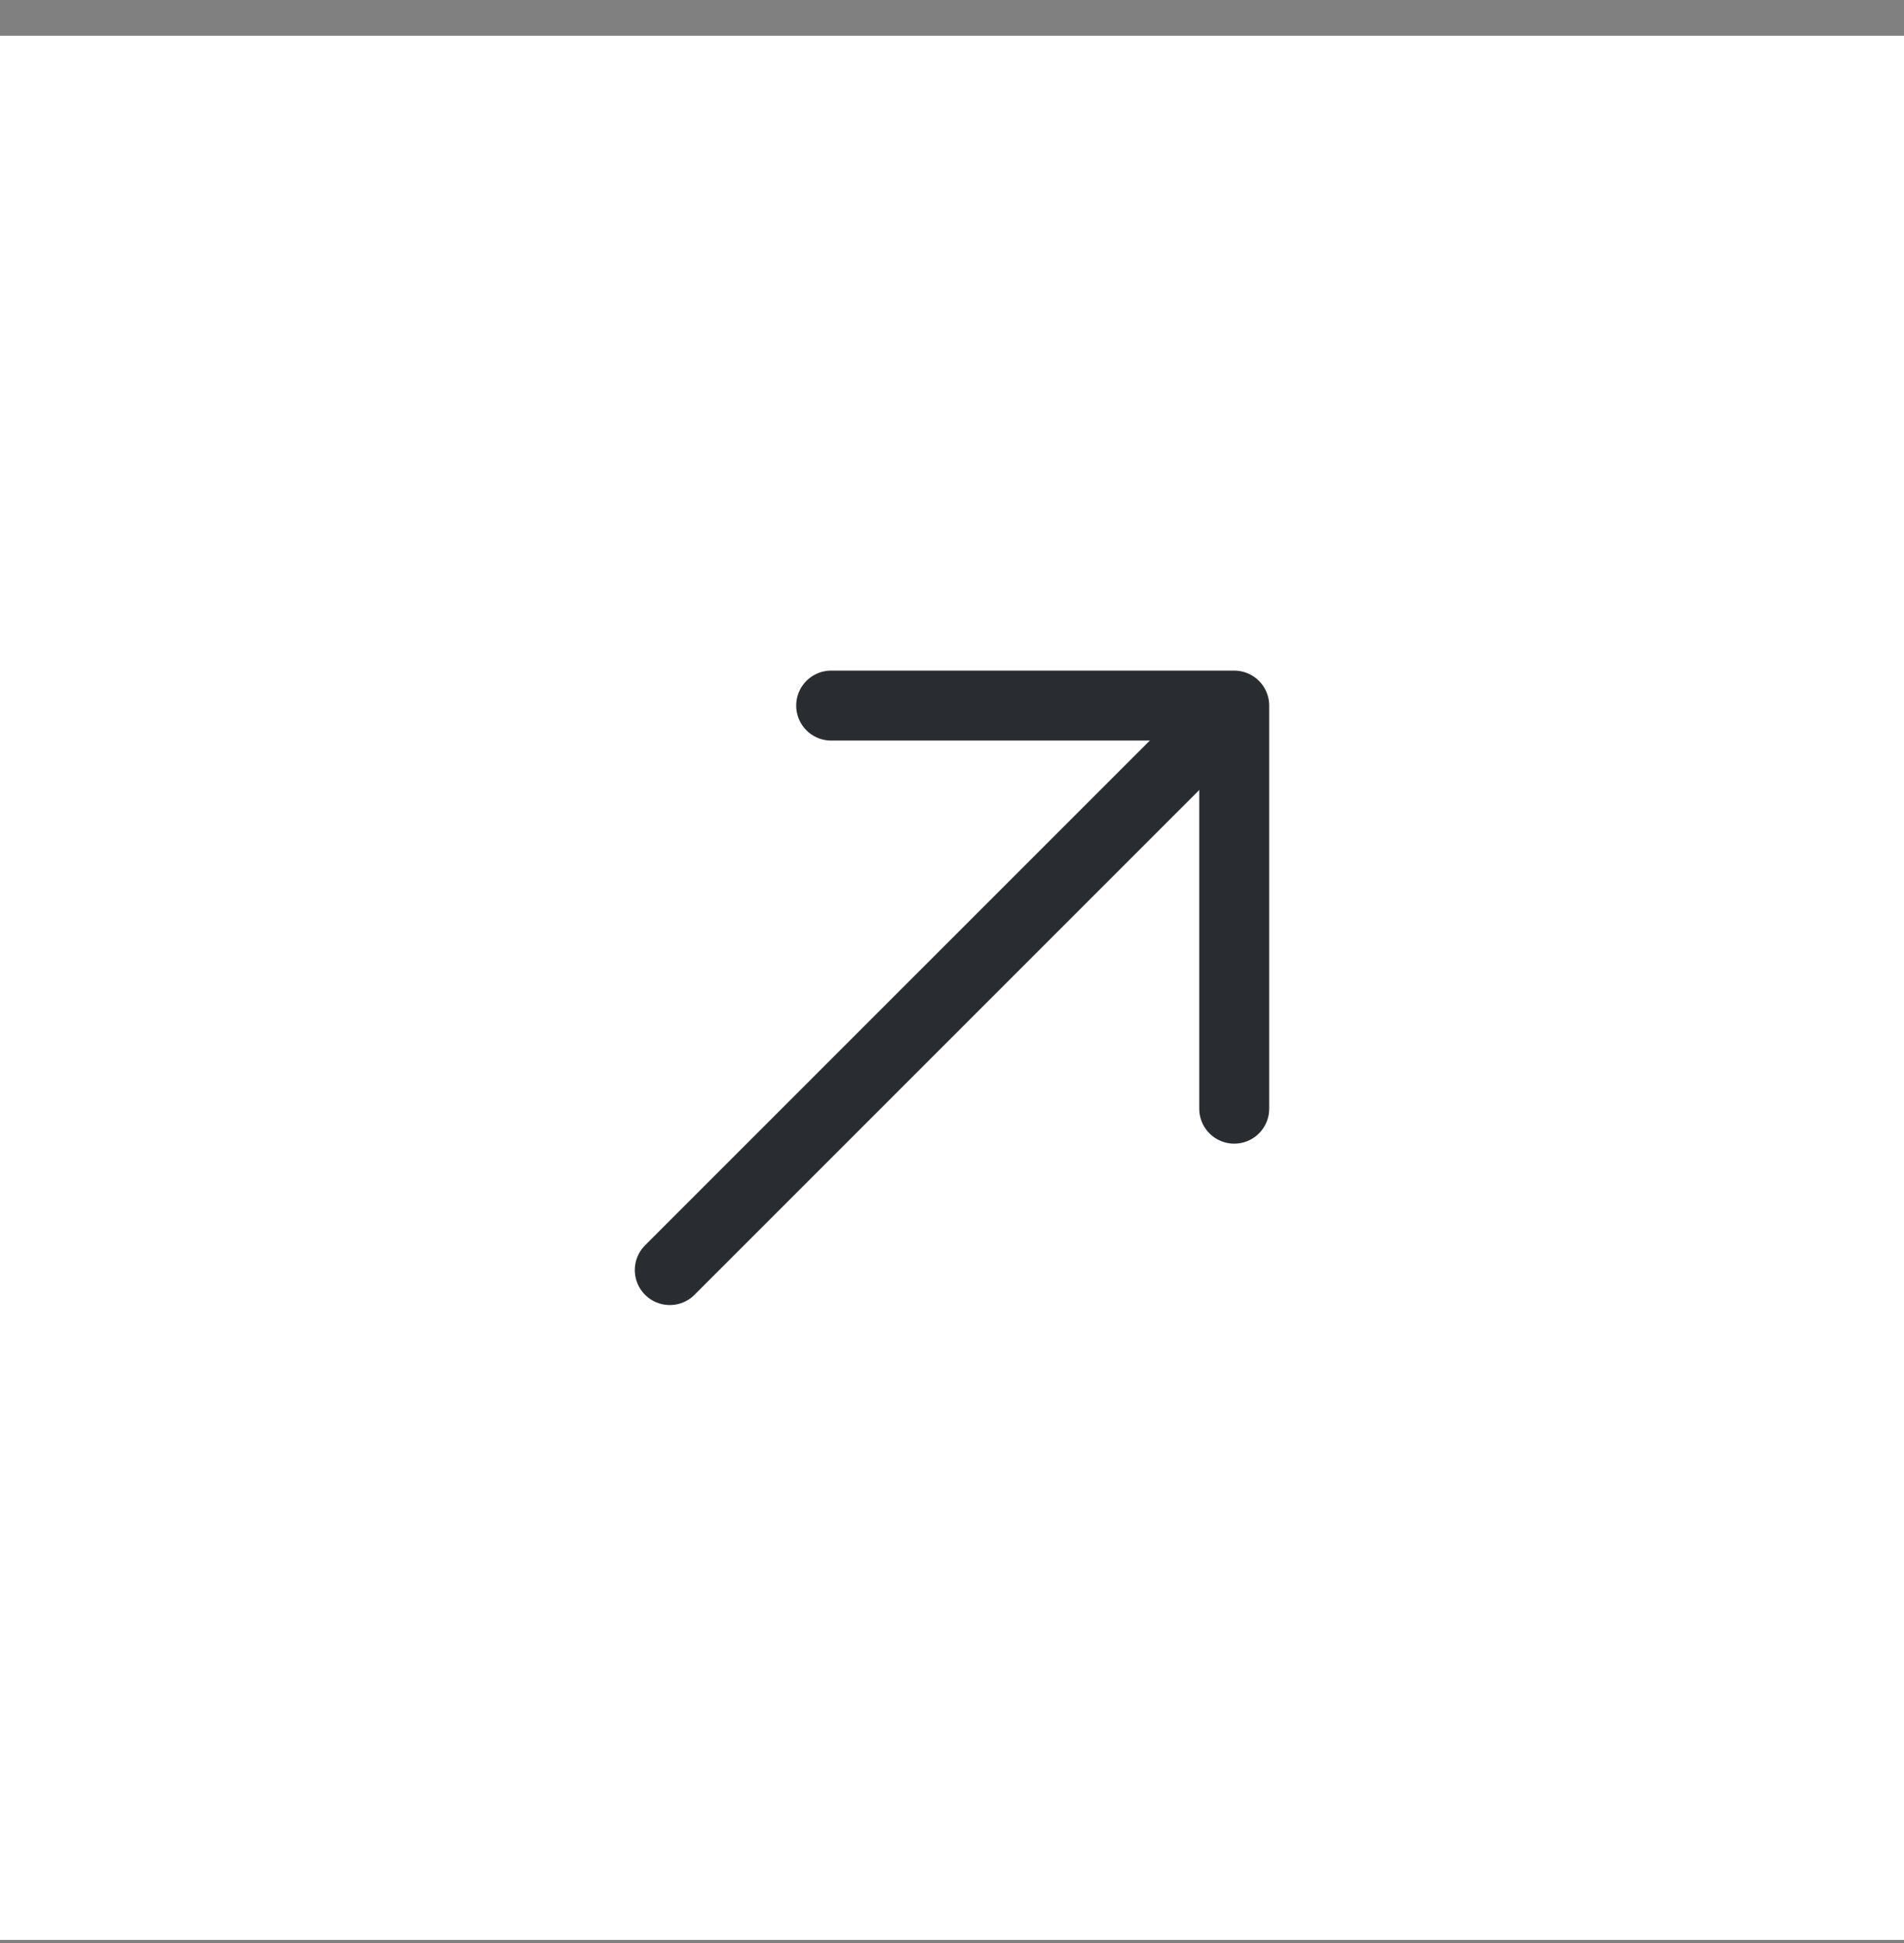 <svg width="49" height="50" viewBox="0 0 49 50" fill="none" xmlns="http://www.w3.org/2000/svg">
<rect x="0" y="0" width="49" height="50" fill="#808080" stroke="none"/>
<rect width="49" height="49" transform="translate(0 0.92)" fill="white"/>
<path d="M21.39 18.157L31.763 18.157L31.763 28.53" stroke="#292D32" stroke-width="1.8" stroke-miterlimit="10" stroke-linecap="round" stroke-linejoin="round"/>
<path d="M17.237 32.683L31.617 18.303" stroke="#292D32" stroke-width="1.8" stroke-miterlimit="10" stroke-linecap="round" stroke-linejoin="round"/>
</svg>
